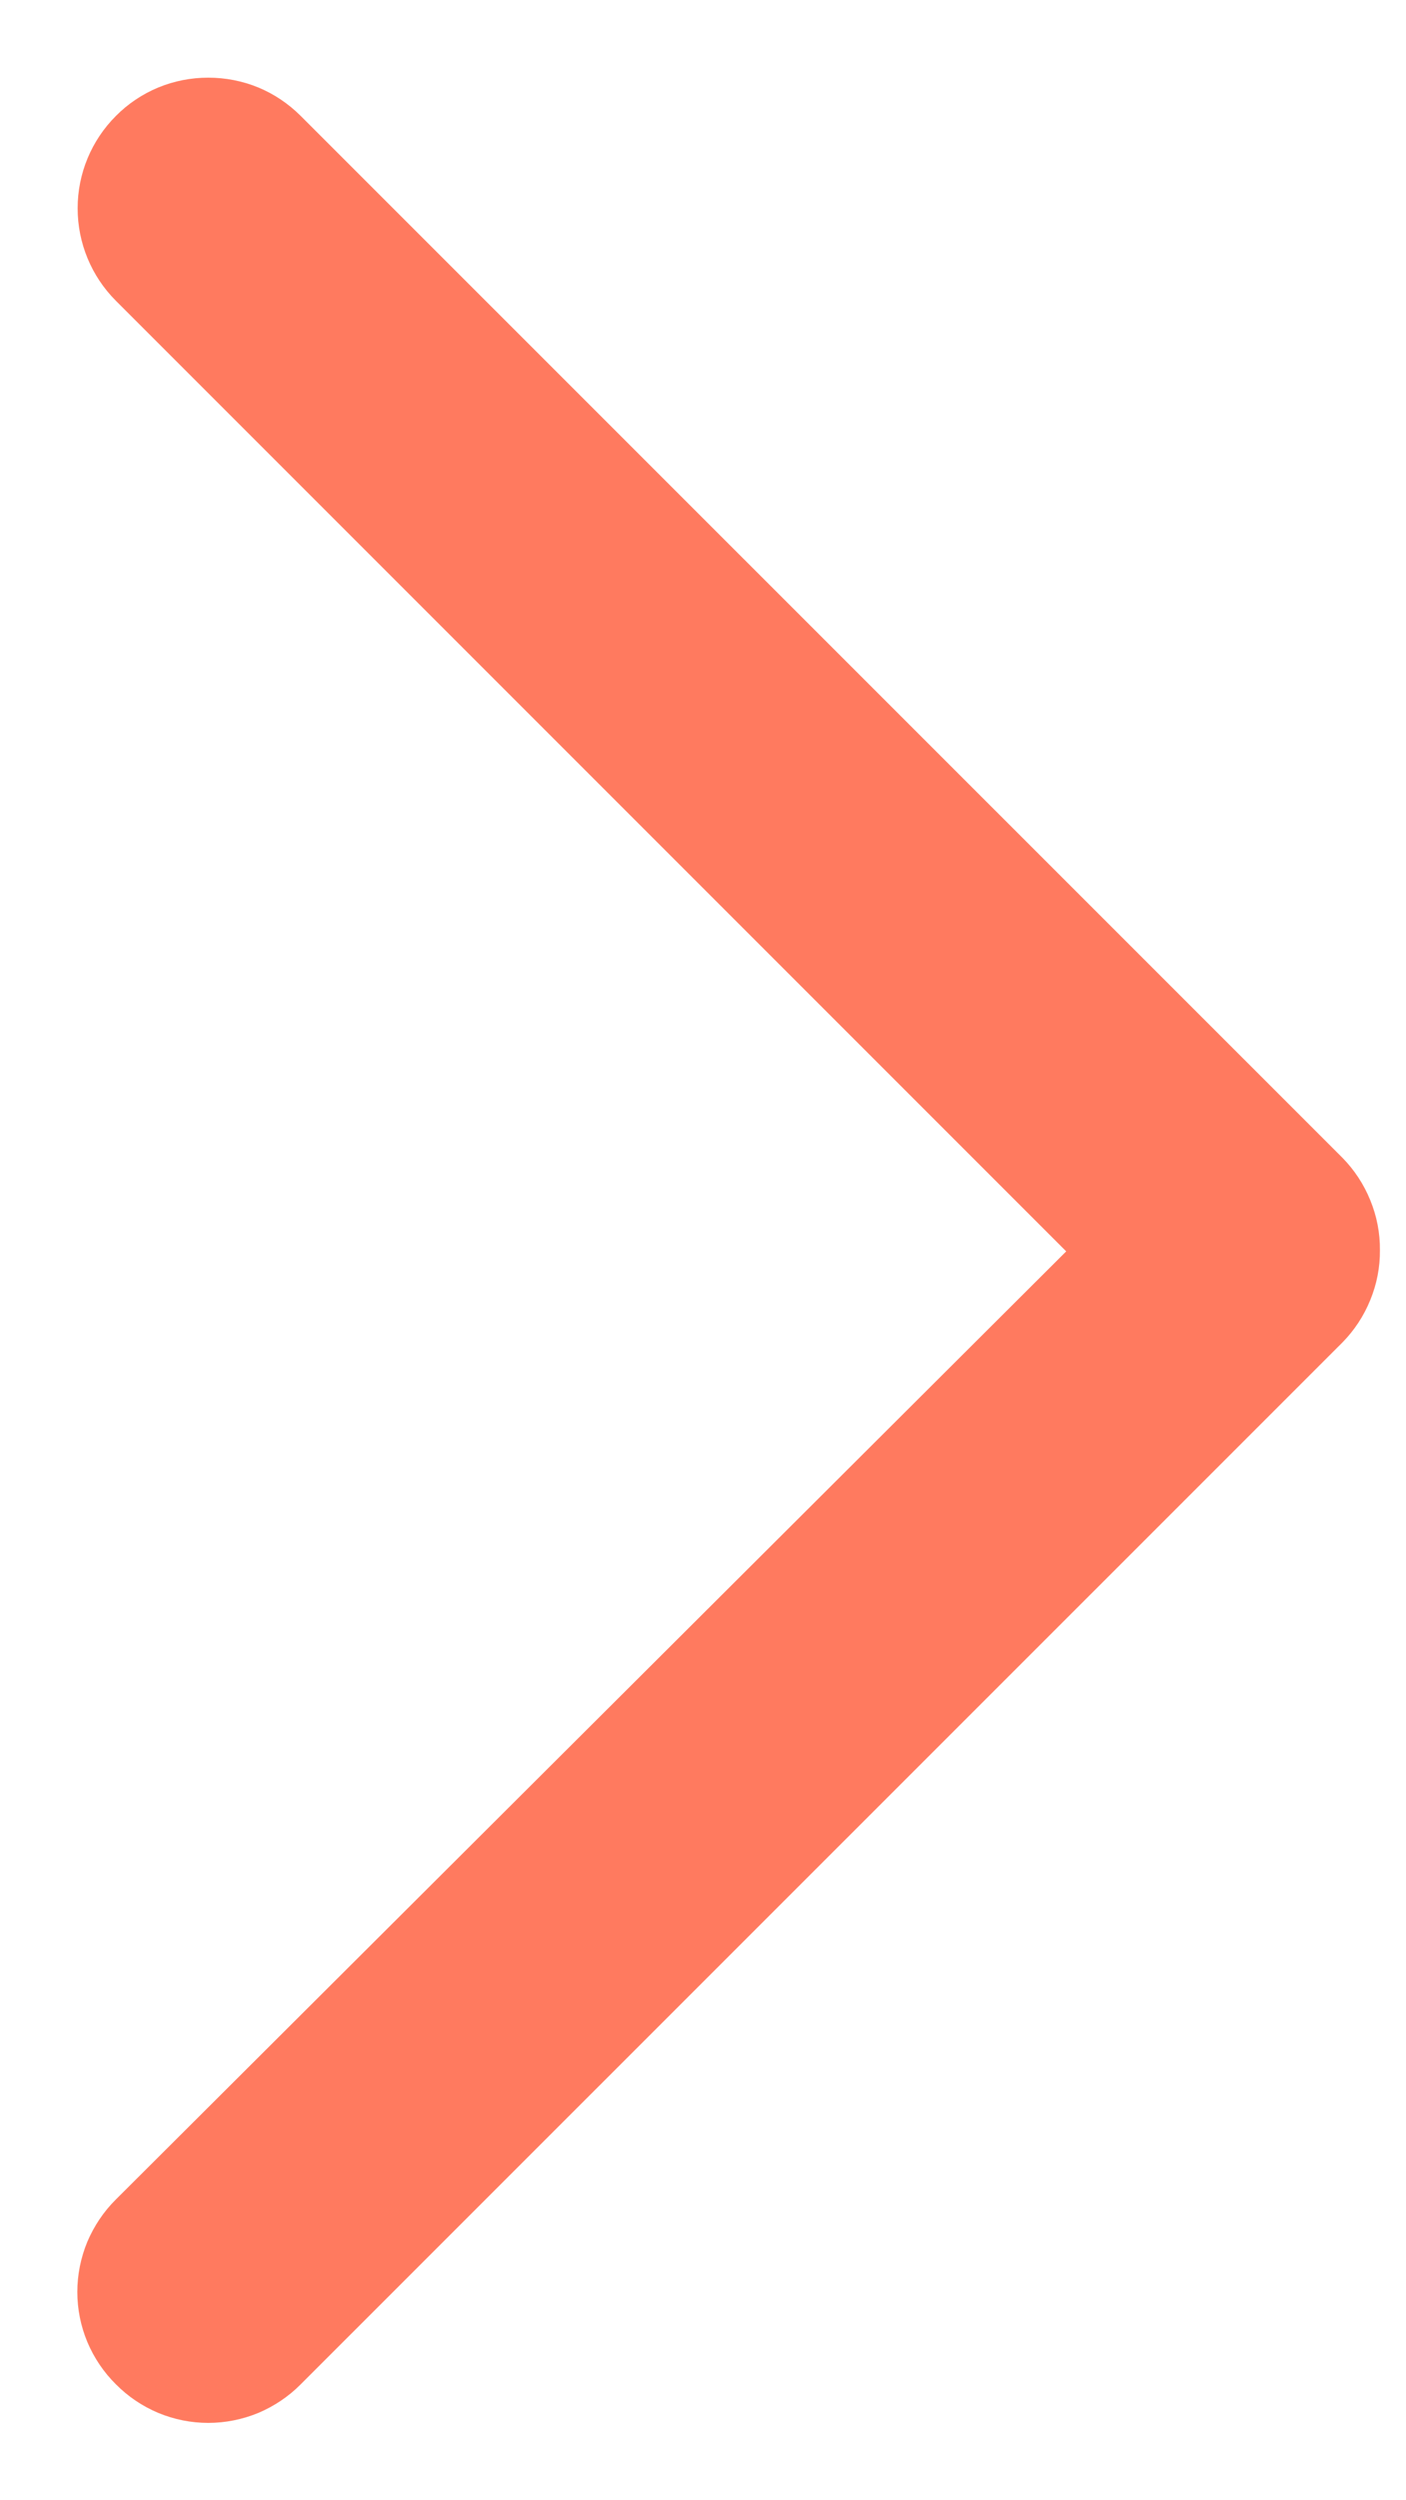 <svg width="9" height="16" viewBox="0 0 9 16" fill="none" xmlns="http://www.w3.org/2000/svg">
<path d="M0.742 15.258C0.819 15.336 0.911 15.398 1.013 15.441C1.114 15.483 1.223 15.505 1.333 15.505C1.443 15.505 1.552 15.483 1.654 15.441C1.755 15.398 1.848 15.336 1.925 15.258L8.592 8.592C8.669 8.514 8.73 8.421 8.771 8.32C8.813 8.218 8.834 8.11 8.833 8C8.834 7.89 8.813 7.782 8.771 7.68C8.73 7.579 8.669 7.486 8.592 7.408L1.925 0.742C1.847 0.664 1.755 0.602 1.654 0.56C1.552 0.518 1.443 0.497 1.333 0.497C1.223 0.497 1.115 0.518 1.013 0.56C0.912 0.602 0.819 0.664 0.742 0.742C0.585 0.899 0.497 1.111 0.497 1.333C0.497 1.555 0.585 1.768 0.742 1.925L6.825 8.008L0.742 14.075C0.664 14.152 0.602 14.245 0.559 14.346C0.517 14.448 0.495 14.557 0.495 14.667C0.495 14.777 0.517 14.886 0.559 14.987C0.602 15.089 0.664 15.181 0.742 15.258Z" fill="#FF7A5F"/>
</svg>
